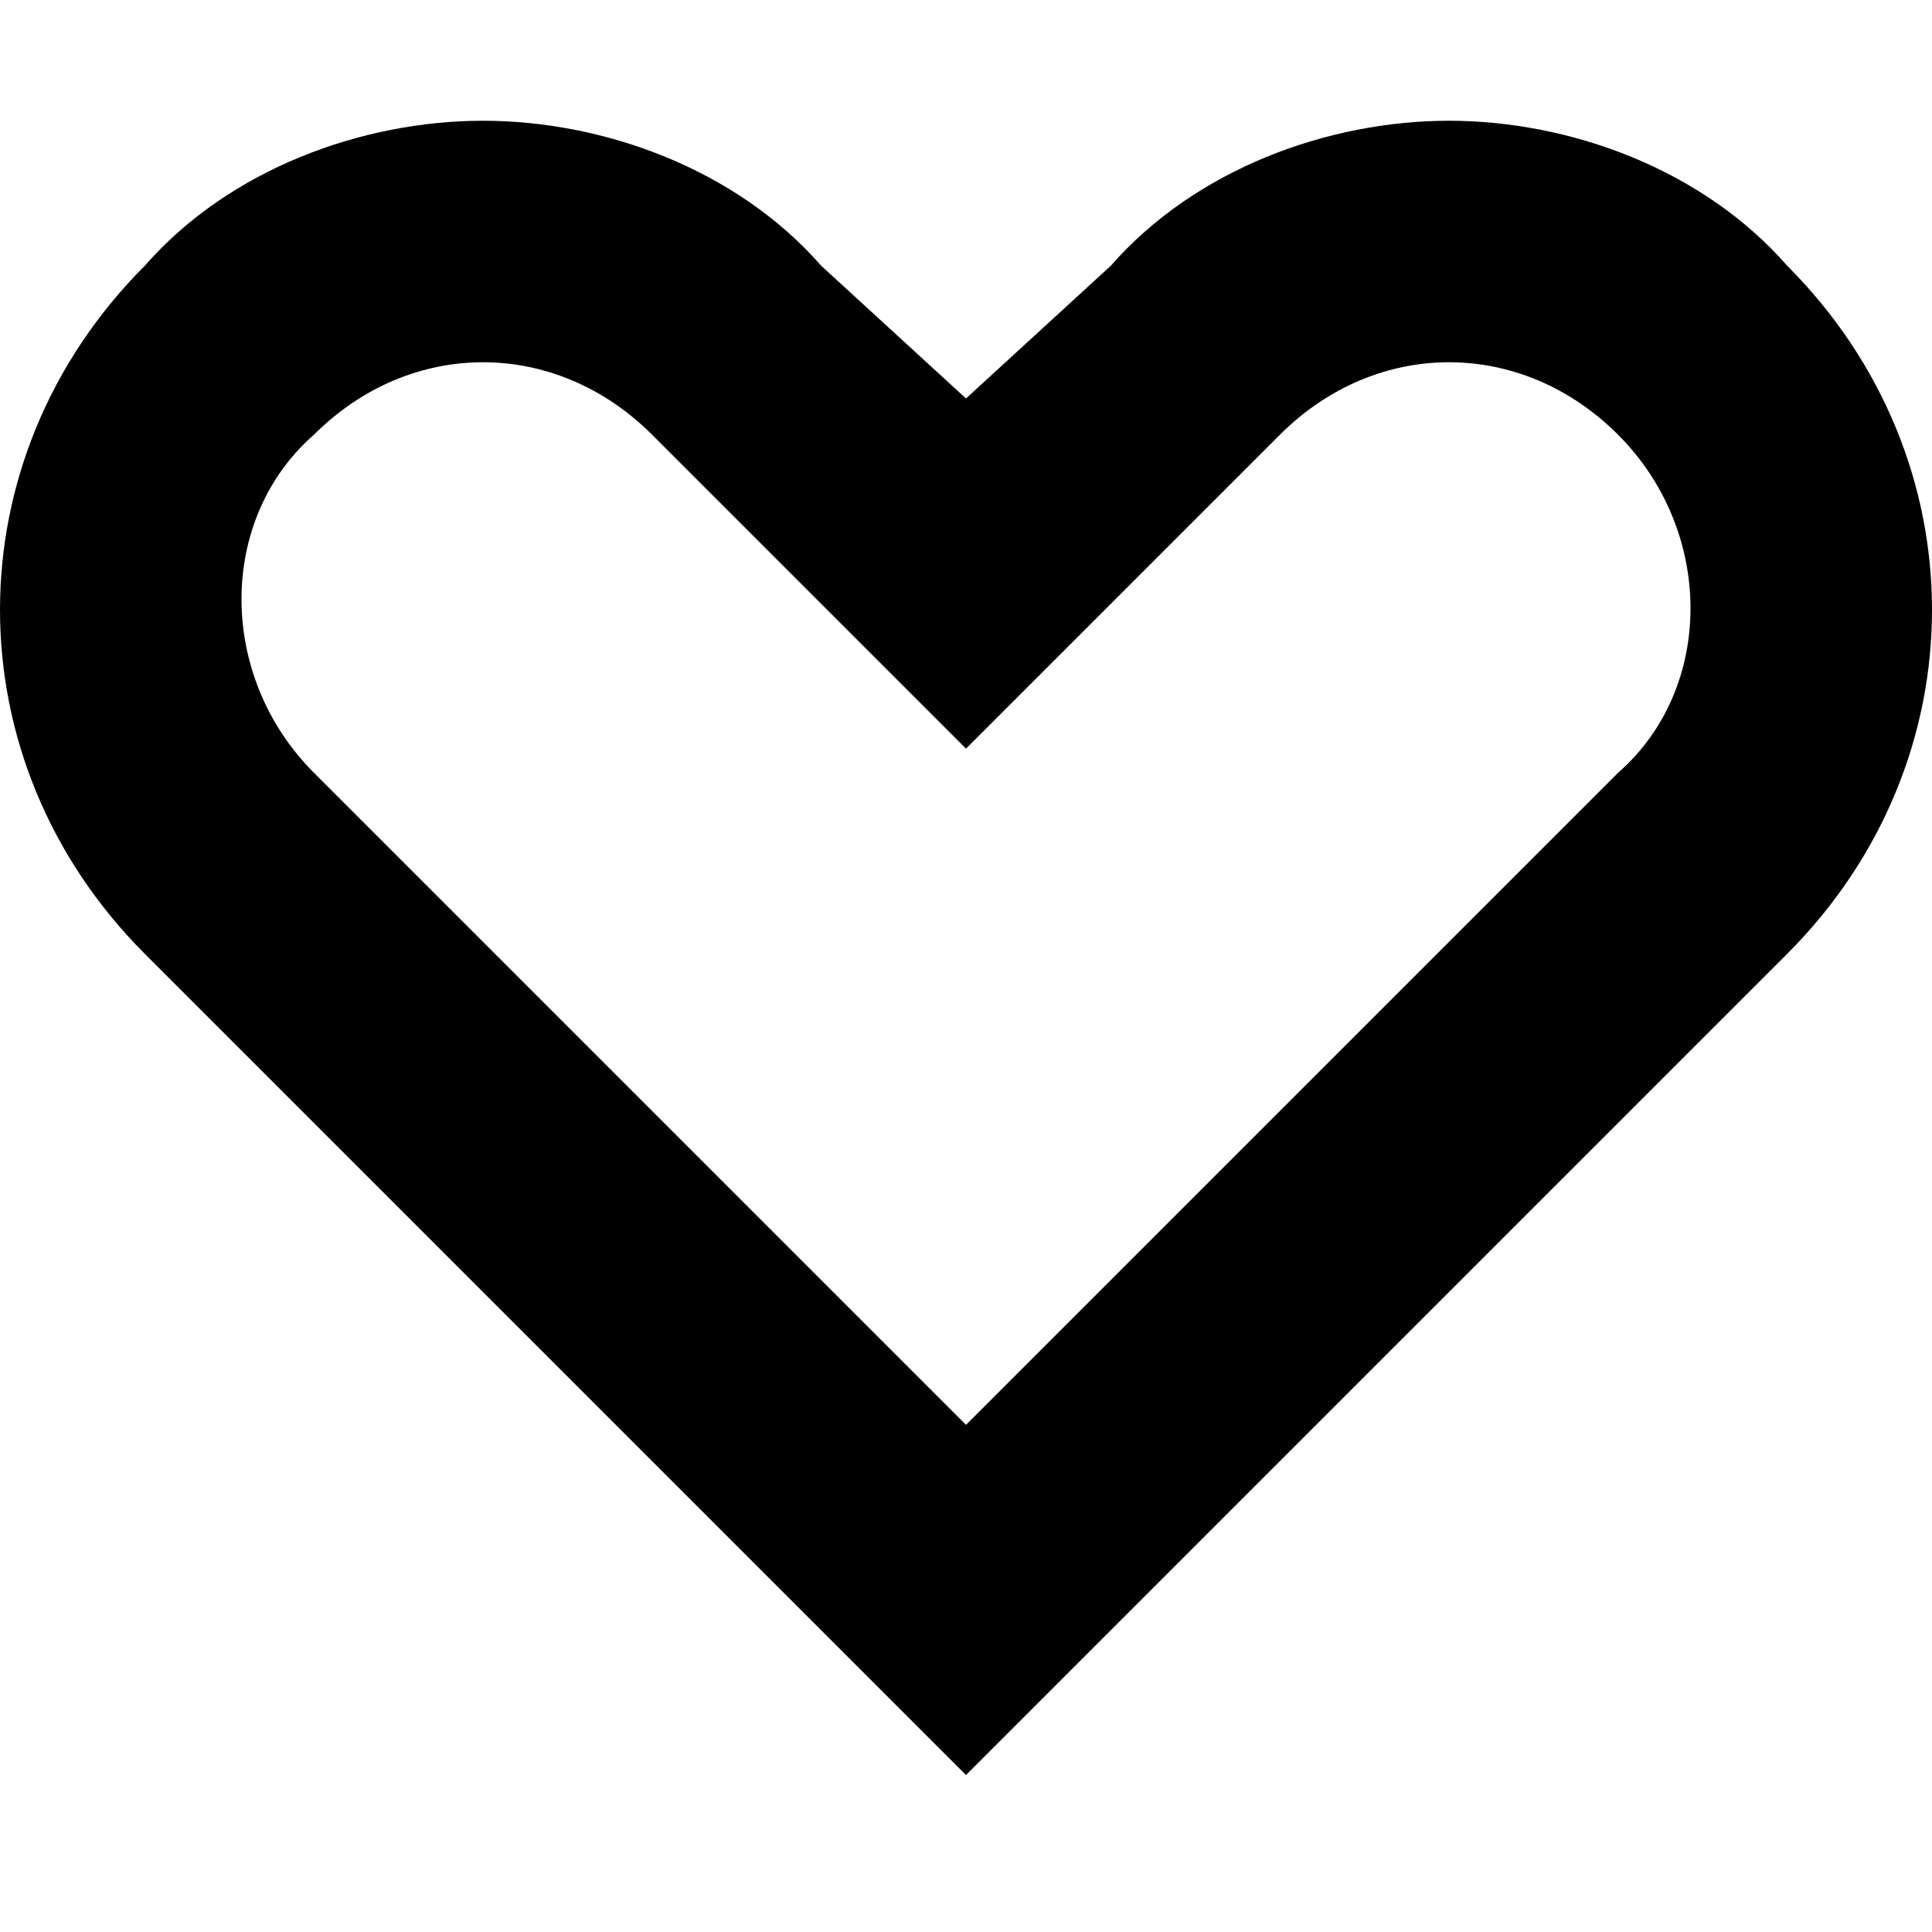 <svg width="16" height="16" viewBox="0 0 16 16" fill="none" xmlns="http://www.w3.org/2000/svg">
   <path d="M12 3C12.5 3 13 3.2 13.4 3.6C14.2 4.4 14.2 5.7 13.4 6.4L8 11.8L2.6 6.4C1.8 5.6 1.8 4.3 2.6 3.6C3 3.2 3.5 3 4 3C4.5 3 5 3.2 5.4 3.6L6.6 4.8L8 6.2L9.4 4.8L10.6 3.6C11 3.2 11.5 3 12 3ZM12 1C11 1 9.9 1.4 9.2 2.2L8 3.3L6.8 2.2C6.1 1.4 5 1 4 1C3 1 1.9 1.4 1.2 2.2C-0.4 3.8 -0.4 6.3 1.2 7.9L8 14.7L14.8 7.9C16.4 6.3 16.4 3.8 14.8 2.2C14.1 1.4 13 1 12 1Z" fill="currentColor"/>
</svg>